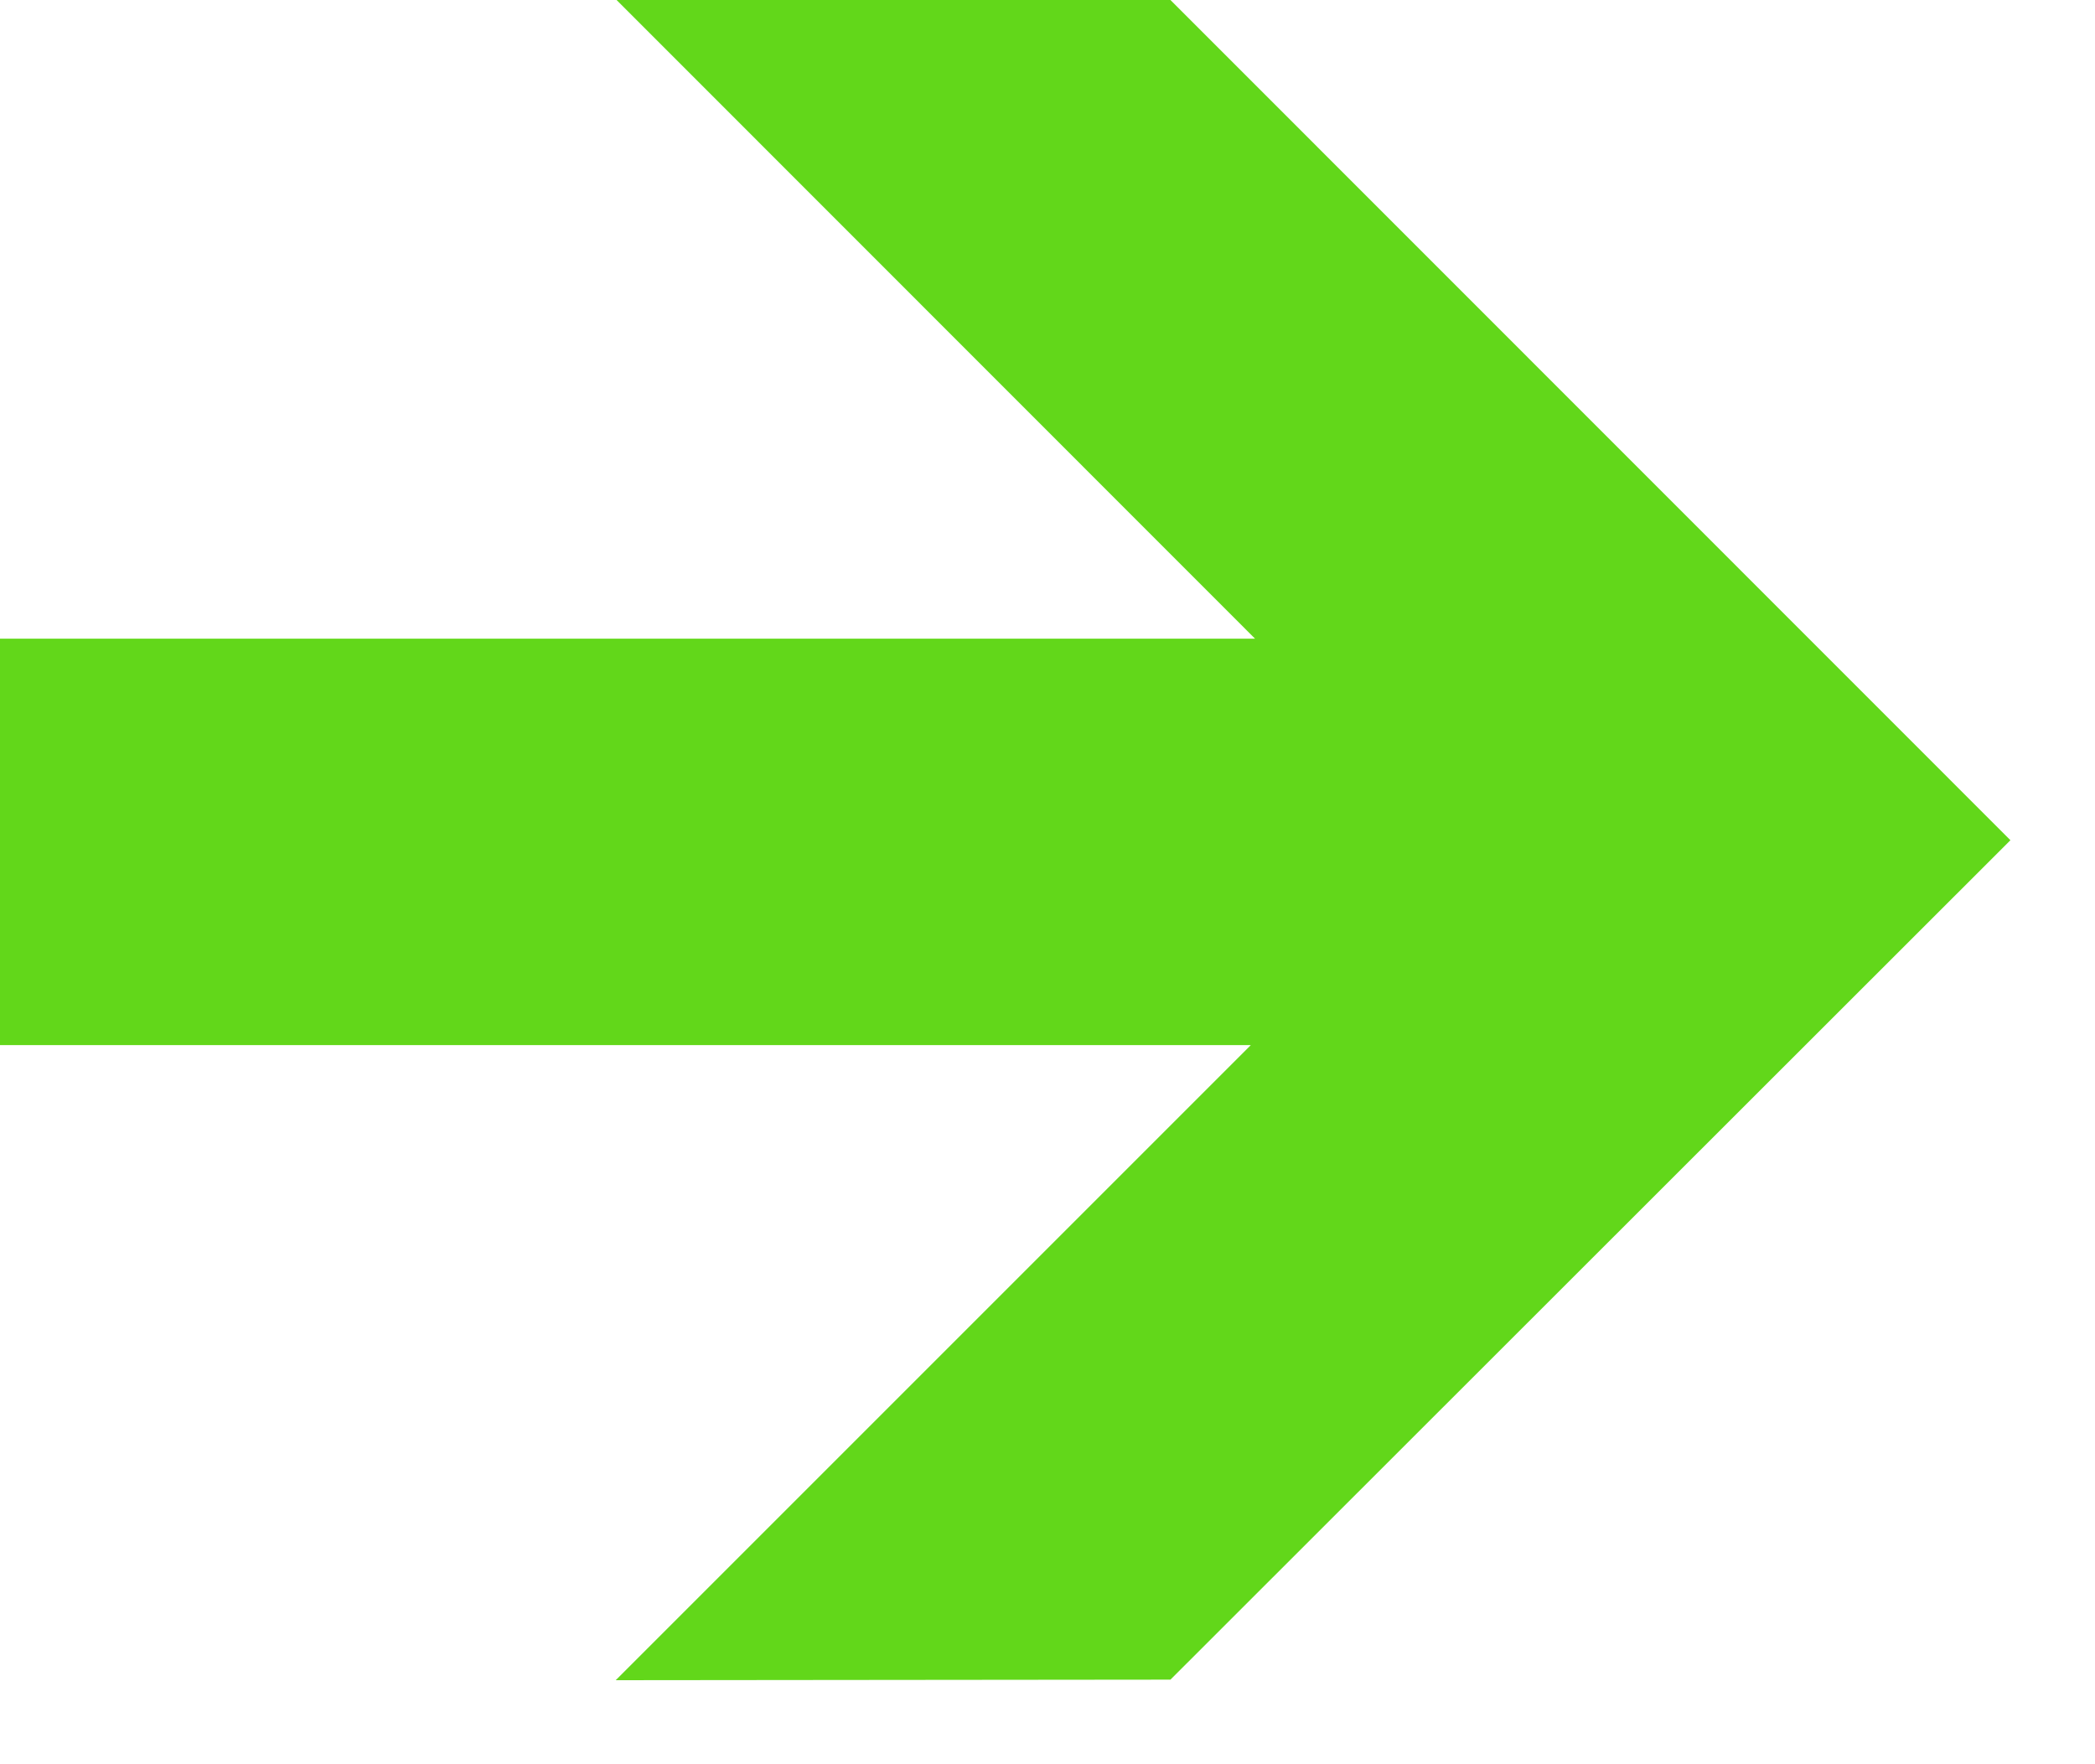 <svg width="19" height="16" viewBox="0 0 19 16" xmlns="http://www.w3.org/2000/svg"><title>icon-arrow-right</title><path d="M10.615 15.233l7.618-7.613L10.615 0H5.592l5.79 5.792H0v3.686h11.344l-5.76 5.76 5.03-.005z" fill="#62D71A" fill-rule="evenodd"/></svg>